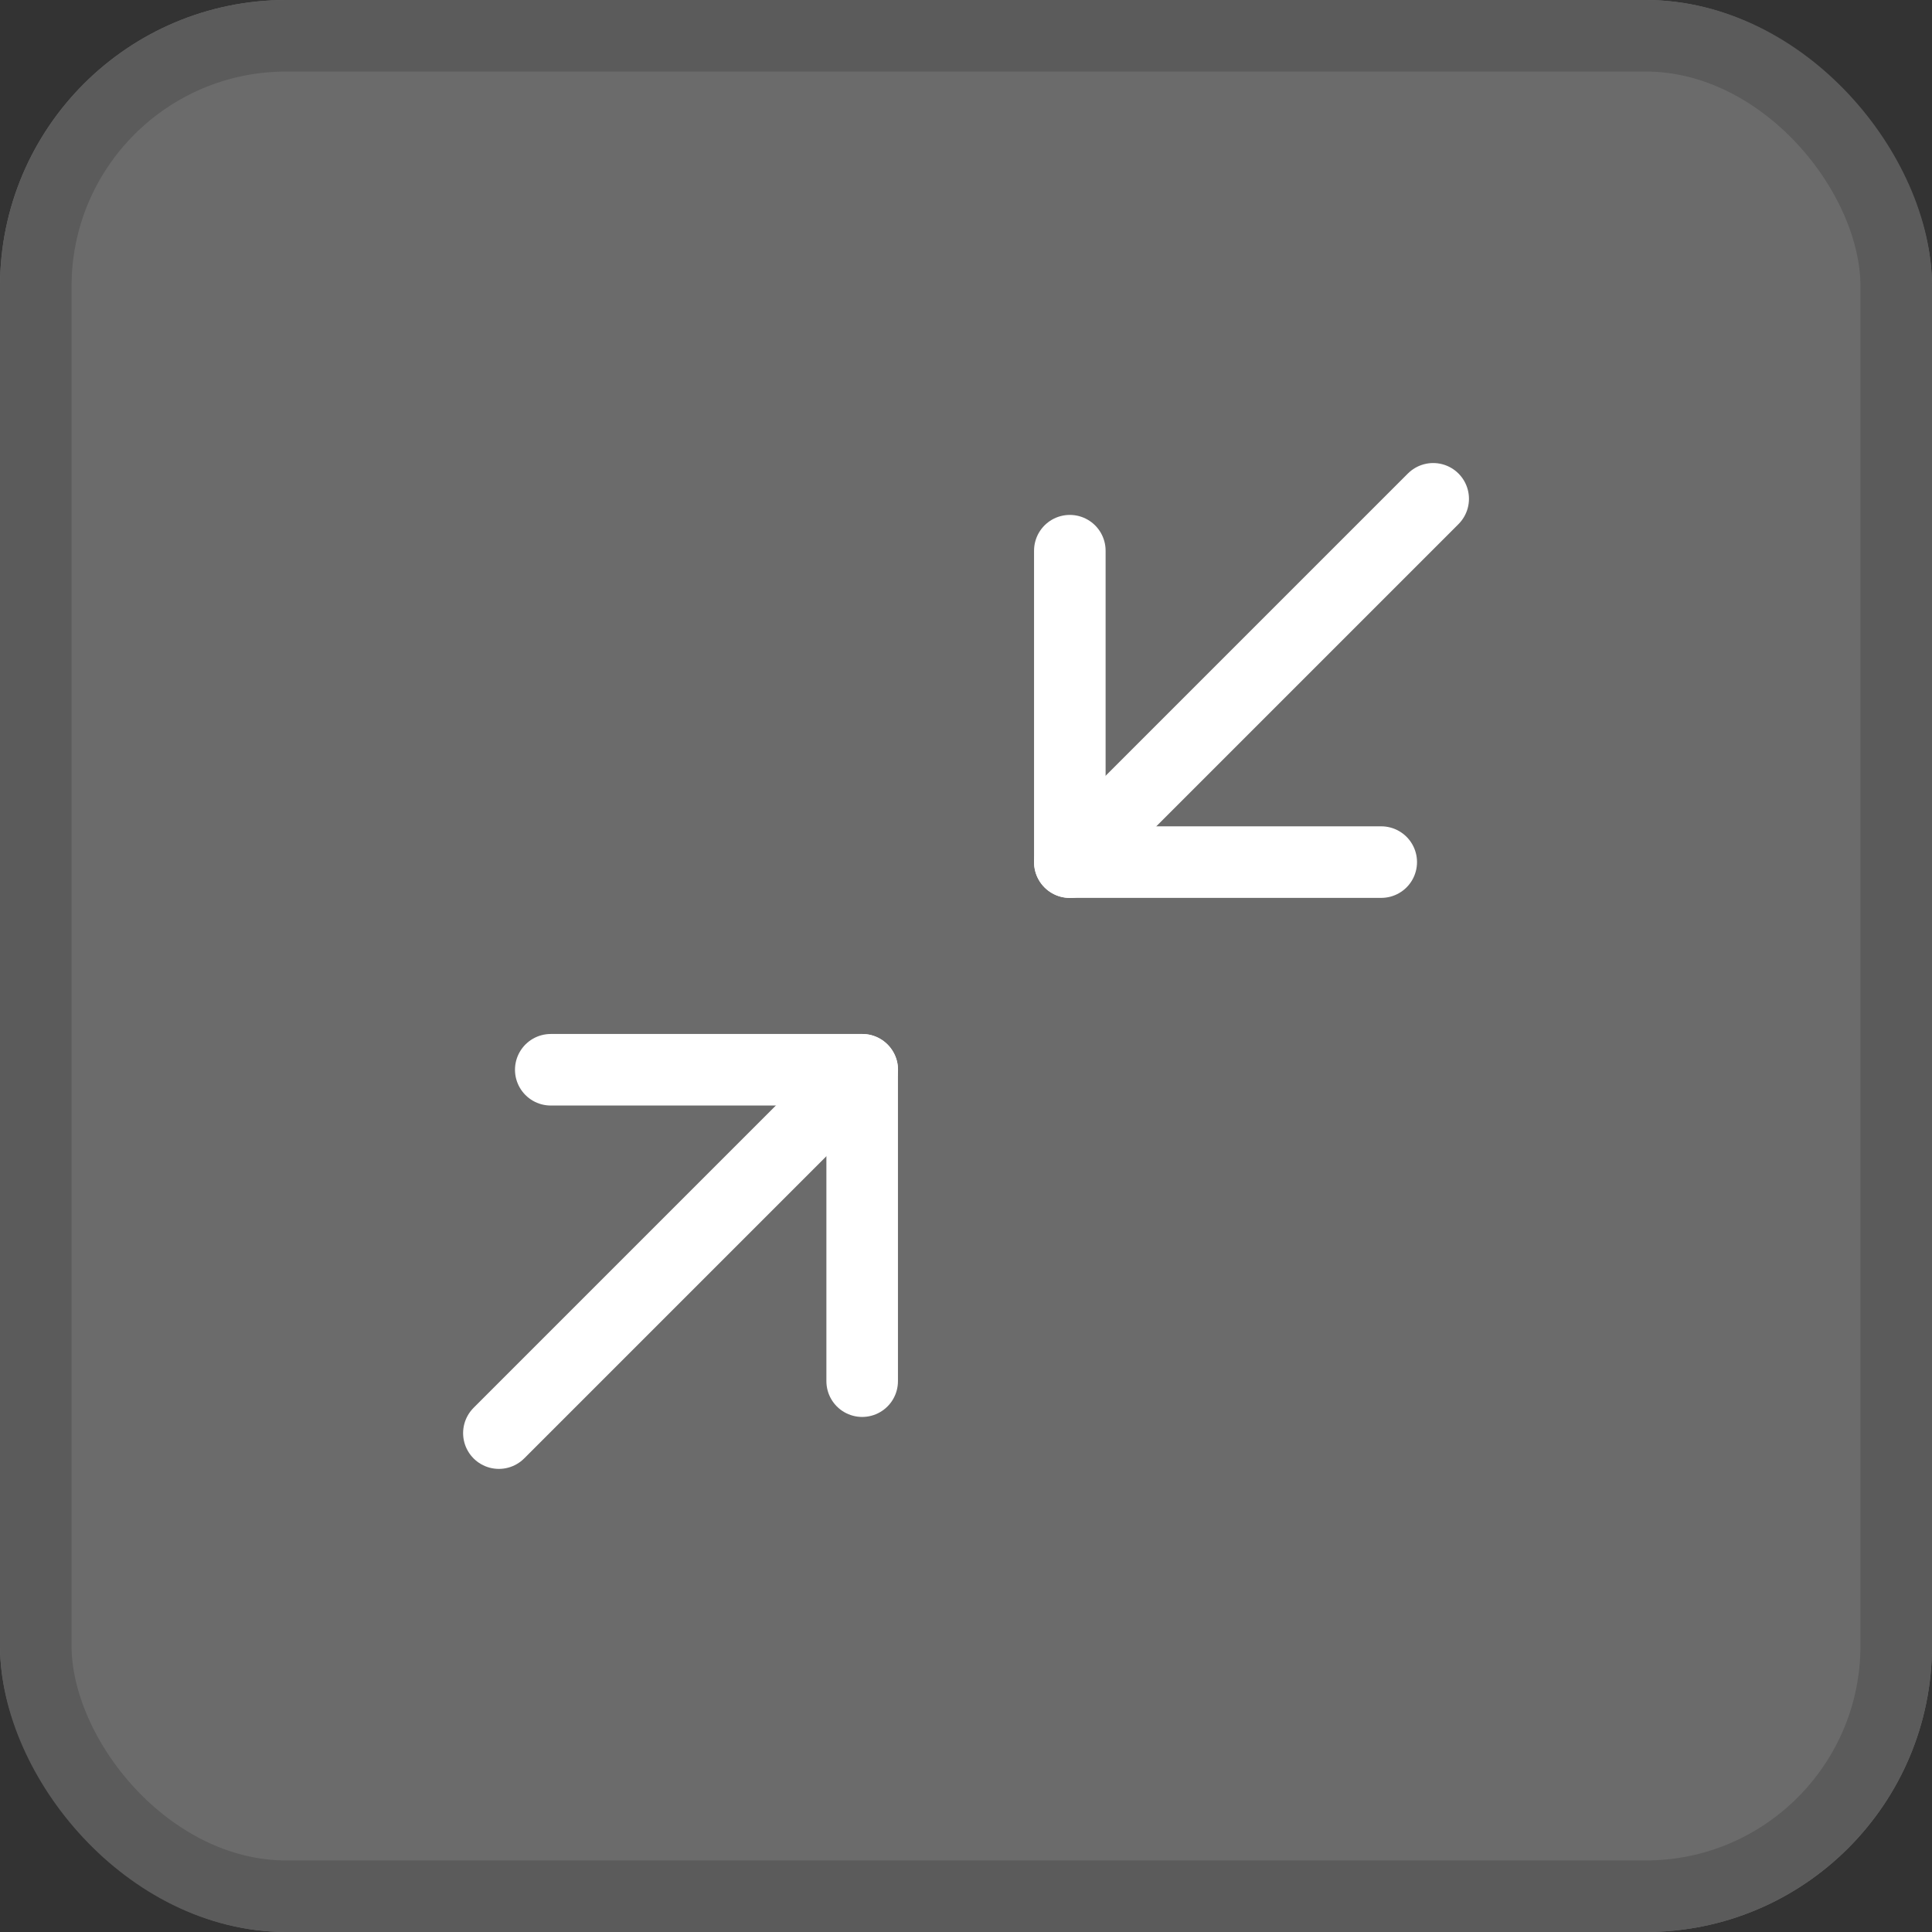 <svg xmlns="http://www.w3.org/2000/svg" width="27" height="27" viewBox="0 0 27 27">
  <rect x="0" y="0" width="27" height="27" fill="#333333" stroke="none"/>
  <g id="Group_13887" data-name="Group 13887" transform="translate(-301 -56)">
    <g id="Rectangle_85368" data-name="Rectangle 85368" transform="translate(301 56)" fill="#6b6b6b" stroke="#5b5b5b" stroke-width="1">
      <rect width="27" height="27" rx="4" stroke="none"/>
      <rect x="0.5" y="0.5" width="26" height="26" rx="3.5" fill="none"/>
    </g>
    <g id="Page-1" transform="translate(306.972 61.971)">
      <g id="Artboard" transform="translate(1 1)">
        <g id="minimize-2">
          <path id="Shape" d="M1,11H5.352v4.352" transform="translate(-0.275 -3.021)" fill="none" stroke="#fff" stroke-linecap="round" stroke-linejoin="round" stroke-width="1" fill-rule="evenodd"/>
          <path id="Shape-2" data-name="Shape" d="M15.352,5.352H11V1" transform="translate(-3.021 -0.275)" fill="none" stroke="#fff" stroke-linecap="round" stroke-linejoin="round" stroke-width="1" fill-rule="evenodd"/>
          <path id="Shape-3" data-name="Shape" d="M11,5.078,16.078,0" transform="translate(-3.021)" fill="none" stroke="#fff" stroke-linecap="round" stroke-linejoin="round" stroke-width="1" fill-rule="evenodd"/>
          <path id="Shape-4" data-name="Shape" d="M0,16.078,5.078,11" transform="translate(0 -3.021)" fill="none" stroke="#fff" stroke-linecap="round" stroke-linejoin="round" stroke-width="1" fill-rule="evenodd"/>
        </g>
      </g>
    </g>
  </g>
</svg>
